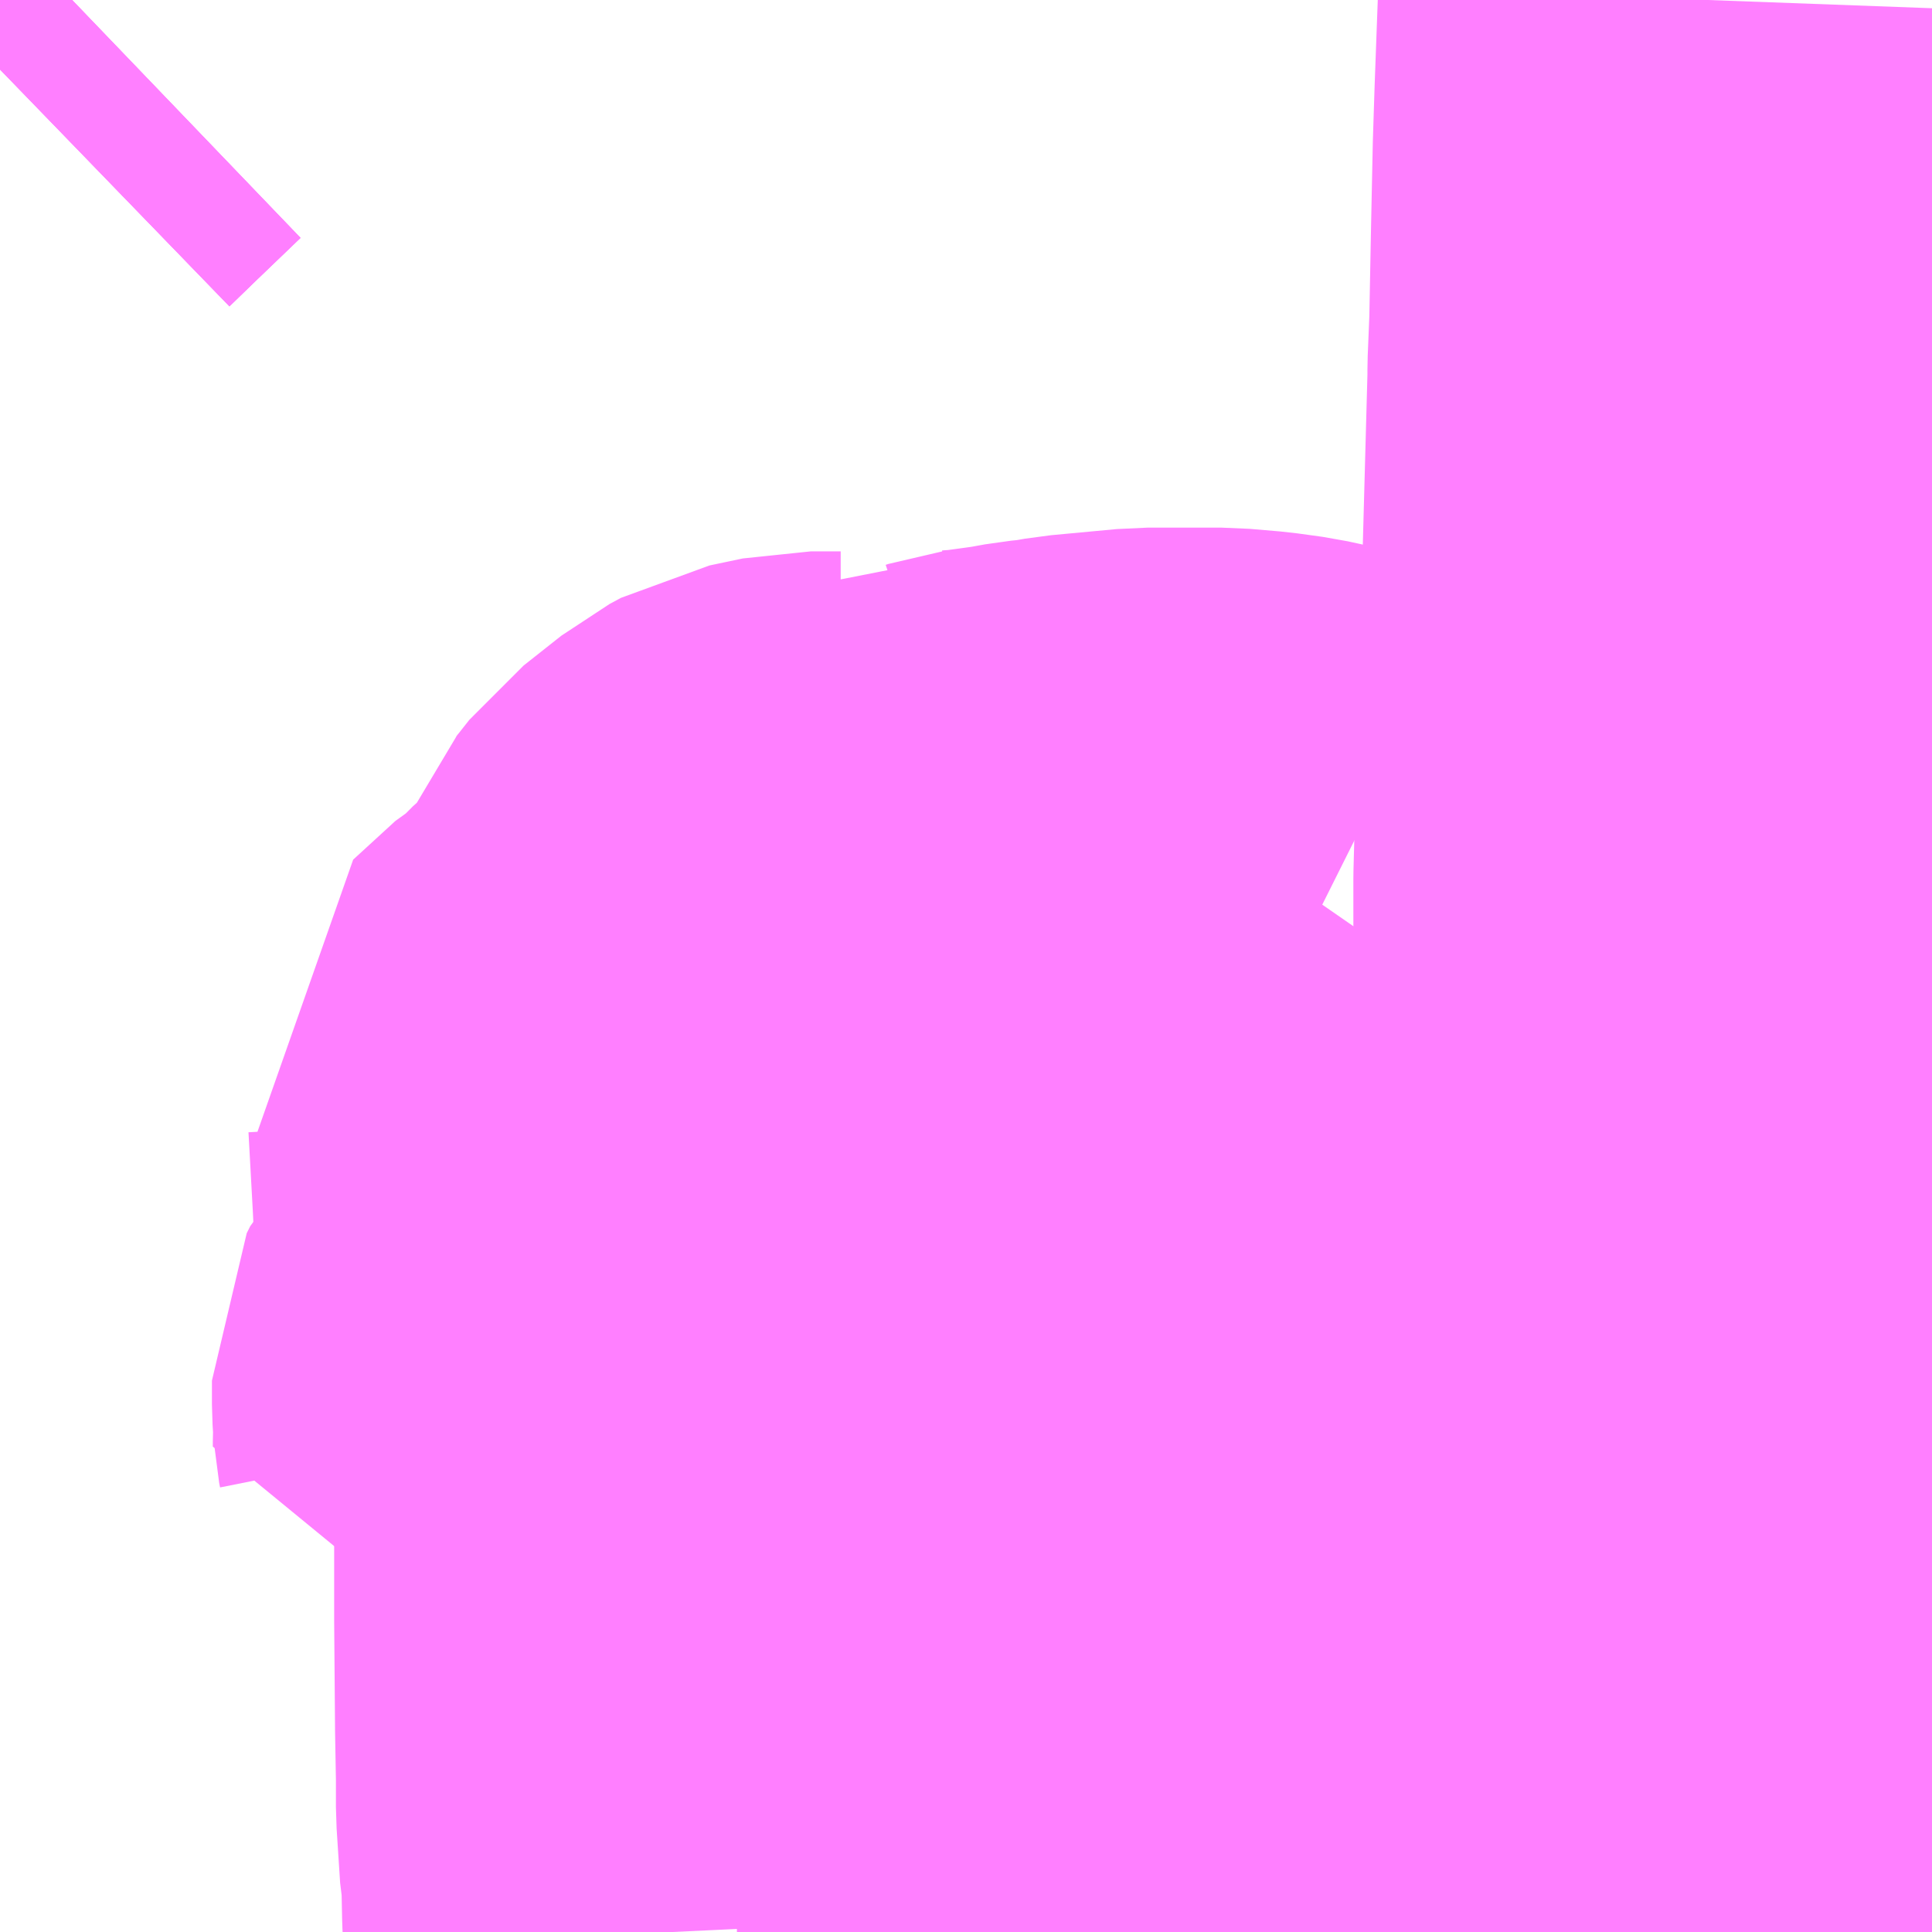 <?xml version="1.0" encoding="UTF-8"?>
<svg  xmlns="http://www.w3.org/2000/svg" xmlns:xlink="http://www.w3.org/1999/xlink" xmlns:go="http://purl.org/svgmap/profile" property="N07_001,N07_002,N07_003,N07_004,N07_005,N07_006,N07_007" viewBox="13572.51 -3491.455 2.197 2.197" go:dataArea="13572.509765625 -3491.455078125 2.197265625 2.197265625" >
<globalCoordinateSystem srsName="http://purl.org/crs/84" transform="matrix(100.0,0.0,0.0,-100.0,0.0,0.0)" />
<defs>
 <g id="p0" >
  <circle cx="0.0" cy="0.0" r="3" stroke="green" stroke-width="0.75" vector-effect="non-scaling-stroke" />
 </g>
</defs>
<g fill="none" fill-rule="evenodd" stroke="#FF00FF" stroke-width="0.75" opacity="0.5" vector-effect="non-scaling-stroke" stroke-linejoin="bevel" >
<path content="1,京阪シティバス（株）,24A,6.3,6.3,5.0," xlink:title="1" d="M13572.51,-3491.376L13572.542,-3491.407L13572.592,-3491.455"/>
<path content="1,京阪シティバス（株）,26,2.0,2.0,0.0," xlink:title="1" d="M13572.592,-3491.455L13572.542,-3491.407L13572.51,-3491.376"/>
<path content="1,関東バス（株）,東京ミッドナイトエクスプレス京都号,1.0,1.0,1.0," xlink:title="1" d="M13574.452,-3491.455L13574.448,-3491.346L13574.447,-3491.315L13574.446,-3491.284L13574.444,-3491.188L13574.442,-3491.084L13574.44,-3491.035L13574.44,-3491.024L13574.433,-3490.767L13574.432,-3490.726L13574.43,-3490.672L13574.427,-3490.594L13574.426,-3490.546L13574.426,-3490.529L13574.424,-3490.456L13574.424,-3490.409L13574.424,-3490.362L13574.422,-3490.353L13574.422,-3490.35L13574.422,-3490.344L13574.422,-3490.335L13574.421,-3490.322L13574.421,-3490.307L13574.42,-3490.3L13574.42,-3490.295L13574.417,-3490.211L13574.424,-3490.163L13574.425,-3490.135L13574.426,-3490.126L13574.427,-3490.105L13574.427,-3490.067L13574.427,-3490.036L13574.427,-3490.029L13574.427,-3490.012L13574.427,-3489.993L13574.427,-3489.984L13574.421,-3489.848L13574.419,-3489.792L13574.407,-3489.743L13574.406,-3489.692L13574.405,-3489.667L13574.403,-3489.584L13574.401,-3489.5L13574.4,-3489.478L13574.4,-3489.465L13574.399,-3489.425L13574.395,-3489.28L13574.394,-3489.263L13574.394,-3489.258"/>
<path content="2,京都市,20号系統,17.5,14.5,15.5," xlink:title="2" d="M13572.51,-3491.376L13572.542,-3491.407L13572.592,-3491.455"/>
<path content="3,久御山町,西ルート,10.0,10.0,10.0," xlink:title="3" d="M13573.262,-3489.815L13573.132,-3489.811L13573.127,-3489.81L13573.127,-3489.816L13573.128,-3489.837L13573.127,-3489.842L13573.126,-3489.858L13573.126,-3489.885L13573.13,-3489.893L13573.173,-3489.935L13573.179,-3489.944L13573.18,-3489.948L13573.177,-3489.997L13573.176,-3490.006L13573.176,-3490.014"/>
<path content="3,久御山町,西ルート,10.0,10.0,10.0," xlink:title="3" d="M13573.668,-3489.827L13573.262,-3489.815"/>
<path content="3,久御山町,西ルート,10.0,10.0,10.0," xlink:title="3" d="M13573.668,-3489.827L13573.673,-3489.815L13573.677,-3489.812L13573.691,-3489.798L13573.713,-3489.784L13573.718,-3489.781L13573.732,-3489.772L13573.74,-3489.765L13573.757,-3489.745L13573.766,-3489.738L13573.779,-3489.728L13573.768,-3489.715L13573.763,-3489.706L13573.76,-3489.673L13573.76,-3489.671L13573.754,-3489.601L13573.753,-3489.59L13573.753,-3489.586L13573.752,-3489.571L13573.751,-3489.561L13573.742,-3489.539L13573.741,-3489.535L13573.731,-3489.507L13573.729,-3489.504L13573.727,-3489.496L13573.716,-3489.467L13573.727,-3489.465L13573.726,-3489.395L13573.726,-3489.377L13573.723,-3489.284L13573.723,-3489.258"/>
<path content="3,久御山町,西ルート,10.0,10.0,10.0," xlink:title="3" d="M13573.176,-3490.014L13573.254,-3490.04L13573.372,-3490.05L13573.519,-3490.056L13573.712,-3490.042"/>
<path content="3,久御山町,西ルート,10.0,10.0,10.0," xlink:title="3" d="M13573.176,-3490.014L13573.172,-3490.097L13573.167,-3490.188L13573.165,-3490.201L13573.213,-3490.245L13573.222,-3490.25L13573.23,-3490.259L13573.298,-3490.32L13573.307,-3490.333L13573.31,-3490.349L13573.312,-3490.364L13573.318,-3490.379L13573.323,-3490.385L13573.338,-3490.404L13573.381,-3490.438L13573.394,-3490.445L13573.432,-3490.453L13573.459,-3490.453L13573.466,-3490.453L13573.476,-3490.469L13573.478,-3490.471L13573.5,-3490.495L13573.517,-3490.487L13573.529,-3490.481L13573.556,-3490.472L13573.592,-3490.462L13573.608,-3490.455L13573.636,-3490.457L13573.639,-3490.458L13573.661,-3490.461L13573.675,-3490.463L13573.697,-3490.467L13573.717,-3490.469L13573.74,-3490.473L13573.815,-3490.48L13573.899,-3490.48L13573.934,-3490.477L13573.963,-3490.473L13573.986,-3490.468L13574.011,-3490.461L13574.027,-3490.453"/>
<path content="3,久御山町,西ルート,10.0,10.0,10.0," xlink:title="3" d="M13573.712,-3490.042L13573.709,-3490.036L13573.703,-3490.016L13573.701,-3490.006L13573.704,-3489.995L13573.725,-3489.929L13573.746,-3489.874L13573.768,-3489.811L13573.702,-3489.823L13573.668,-3489.827"/>
<path content="3,久御山町,西ルート,10.0,10.0,10.0," xlink:title="3" d="M13573.712,-3490.042L13573.763,-3490.029L13573.801,-3490.02L13573.846,-3490.006L13573.876,-3489.995L13573.927,-3489.977L13573.95,-3489.964L13573.981,-3489.948L13574,-3489.938L13574.008,-3489.966L13574.012,-3489.99L13574.011,-3490.008L13574.004,-3490.049L13574.002,-3490.065L13574.003,-3490.077L13574.006,-3490.085L13574.01,-3490.091L13574.011,-3490.095L13574.014,-3490.104L13574.021,-3490.127L13574.021,-3490.154L13574.017,-3490.165L13574.014,-3490.175L13574.012,-3490.188L13574.014,-3490.207L13574.012,-3490.206L13573.92,-3490.161L13573.852,-3490.133L13573.826,-3490.122L13573.808,-3490.116L13573.802,-3490.114L13573.783,-3490.108L13573.778,-3490.106L13573.765,-3490.1L13573.737,-3490.077L13573.72,-3490.055L13573.712,-3490.042"/>
<path content="3,久御山町,西ルート,10.0,10.0,10.0," xlink:title="3" d="M13573.275,-3489.258L13573.275,-3489.258L13573.274,-3489.279L13573.273,-3489.327L13573.271,-3489.338L13573.267,-3489.4L13573.267,-3489.434L13573.266,-3489.49L13573.265,-3489.613L13573.265,-3489.763L13573.264,-3489.774L13573.263,-3489.798L13573.262,-3489.815"/>
</g>
</svg>
